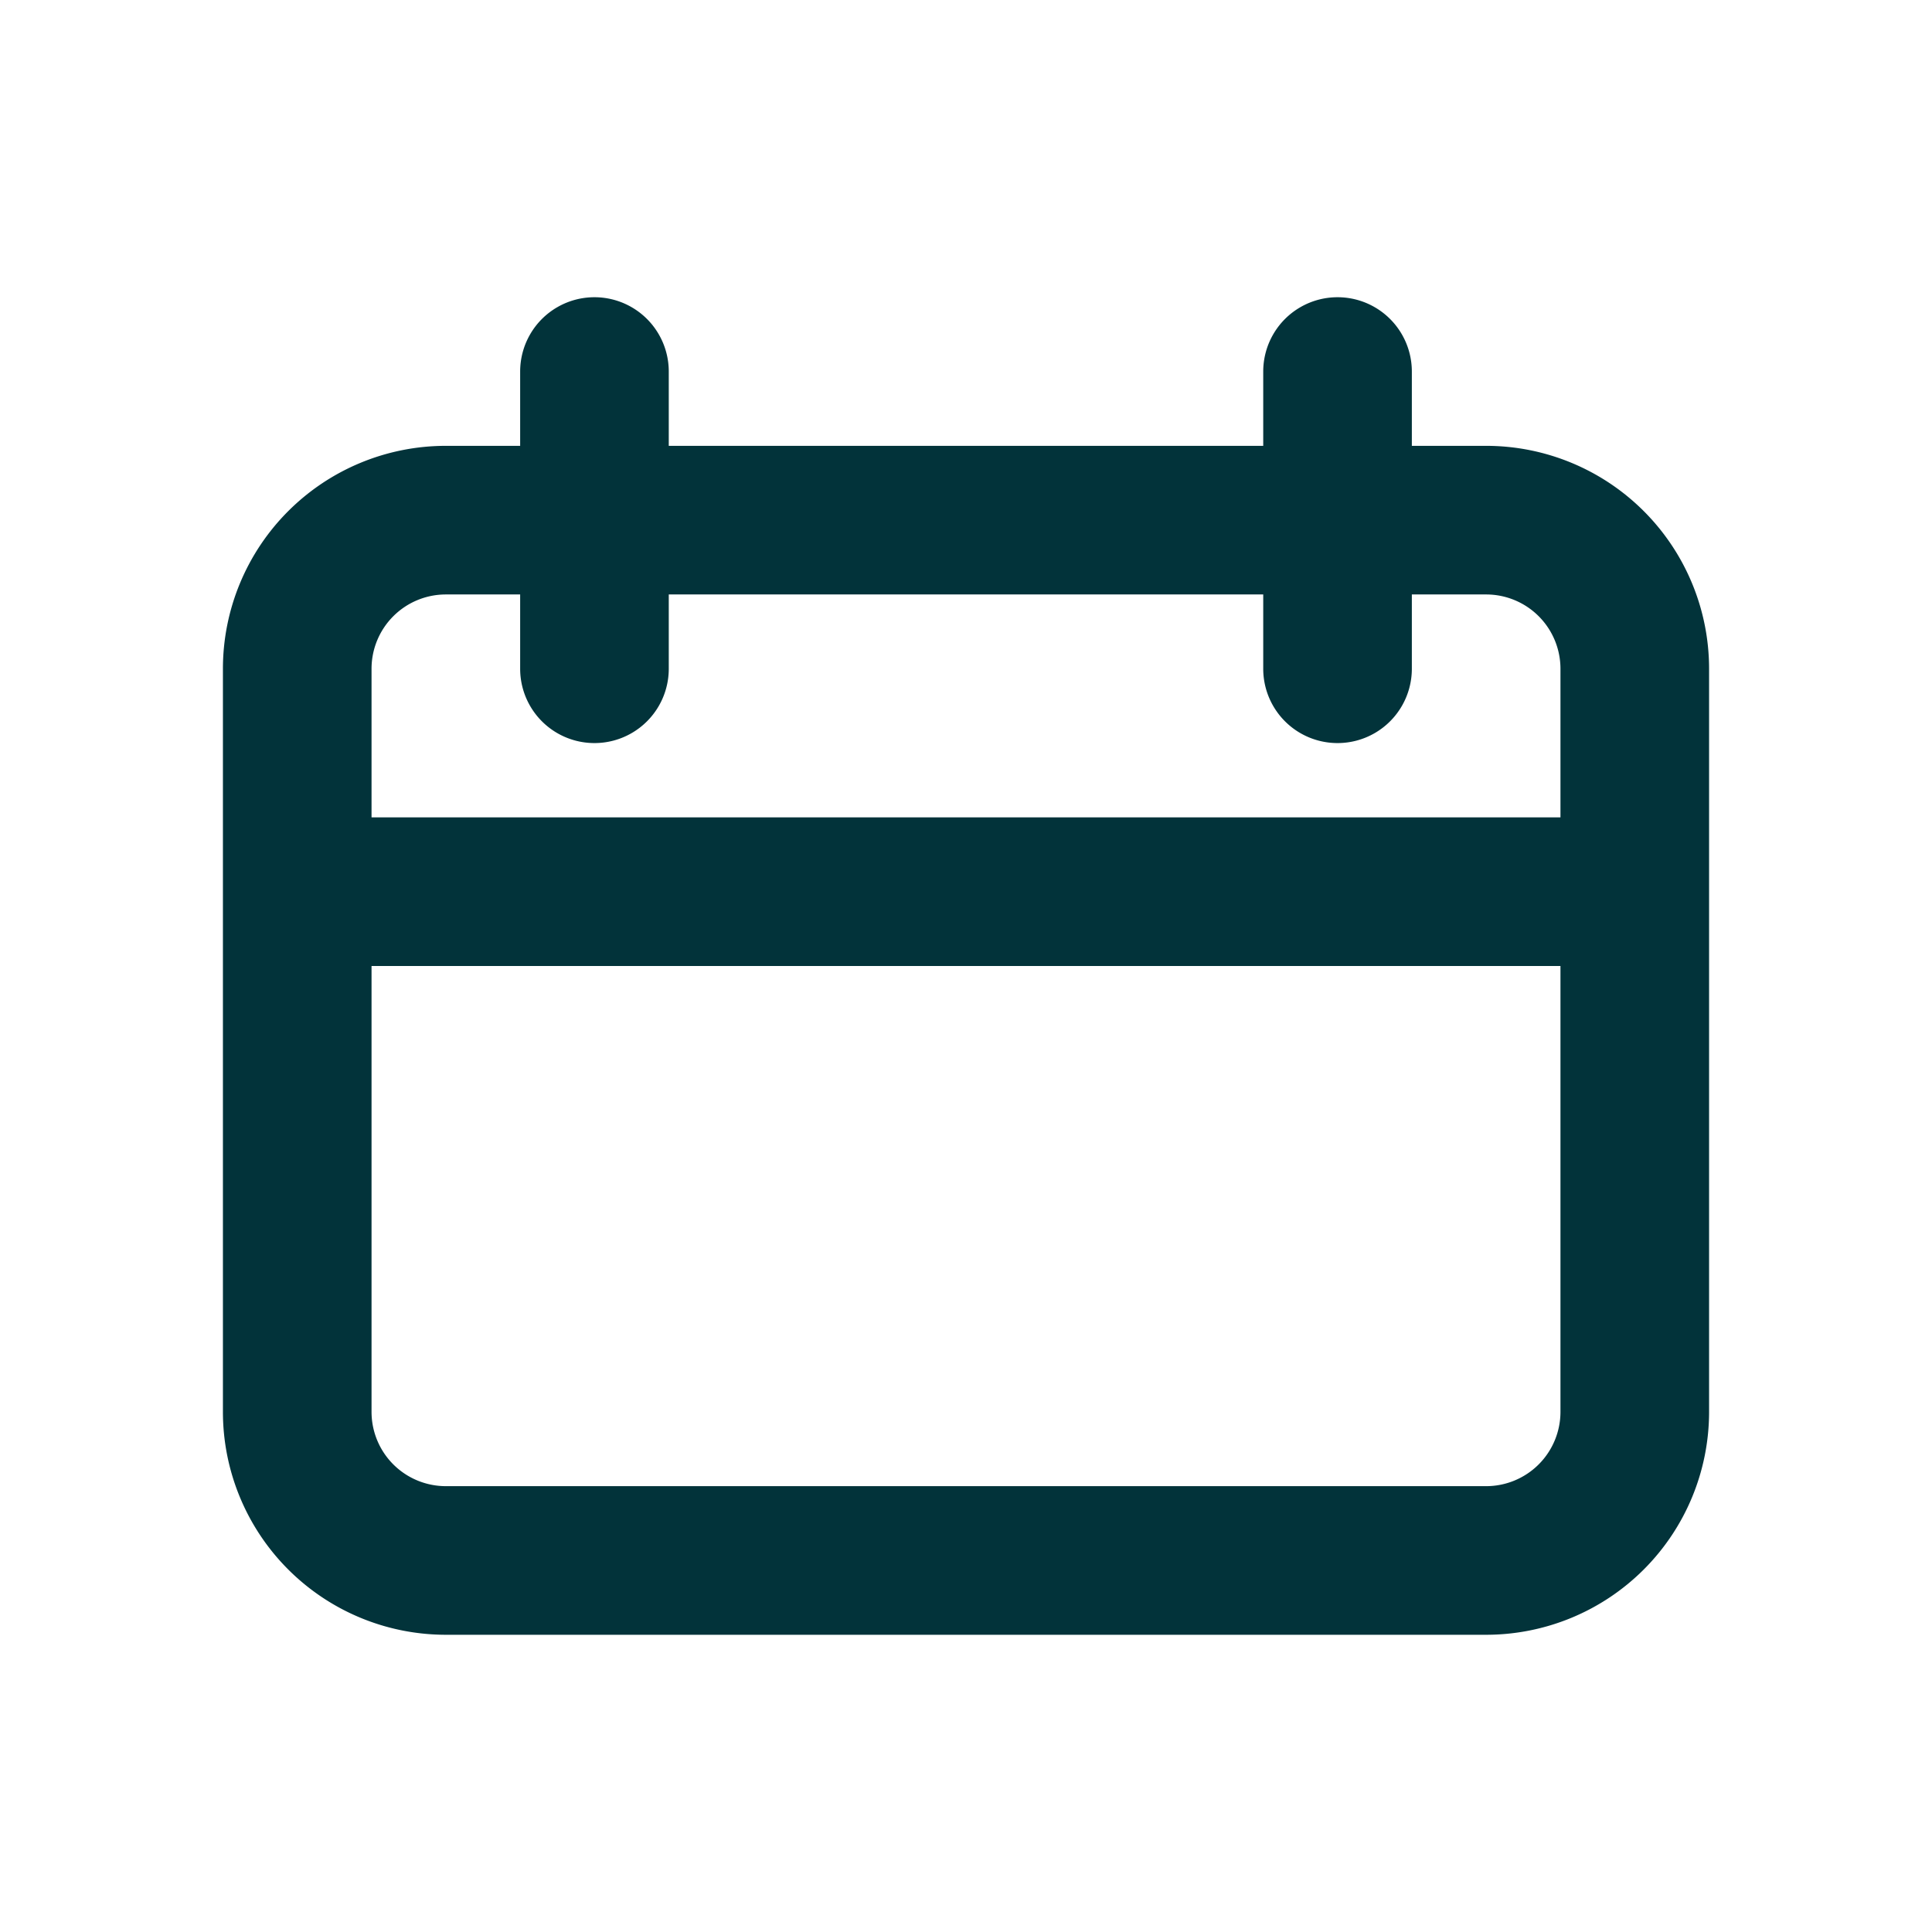 <svg id="calendar-icon" xmlns="http://www.w3.org/2000/svg" width="26" height="26" viewBox="0 0 26 26">
  <rect id="Rectangle_42" data-name="Rectangle 42" width="26" height="26" fill="none"/>
  <path id="calendar" d="M18,7V5a1,1,0,0,0-1-1H16V5a1,1,0,0,1-2,0V4H6V5A1,1,0,0,1,4,5V4H3A1,1,0,0,0,2,5V7Zm0,2H2v6a1,1,0,0,0,1,1H17a1,1,0,0,0,1-1ZM16,2h1a3,3,0,0,1,3,3V15a3,3,0,0,1-3,3H3a3,3,0,0,1-3-3V5A3,3,0,0,1,3,2H4V1A1,1,0,1,1,6,1V2h8V1a1,1,0,1,1,2,0Z" transform="translate(3 4)" fill="#02333A"/>
</svg>
